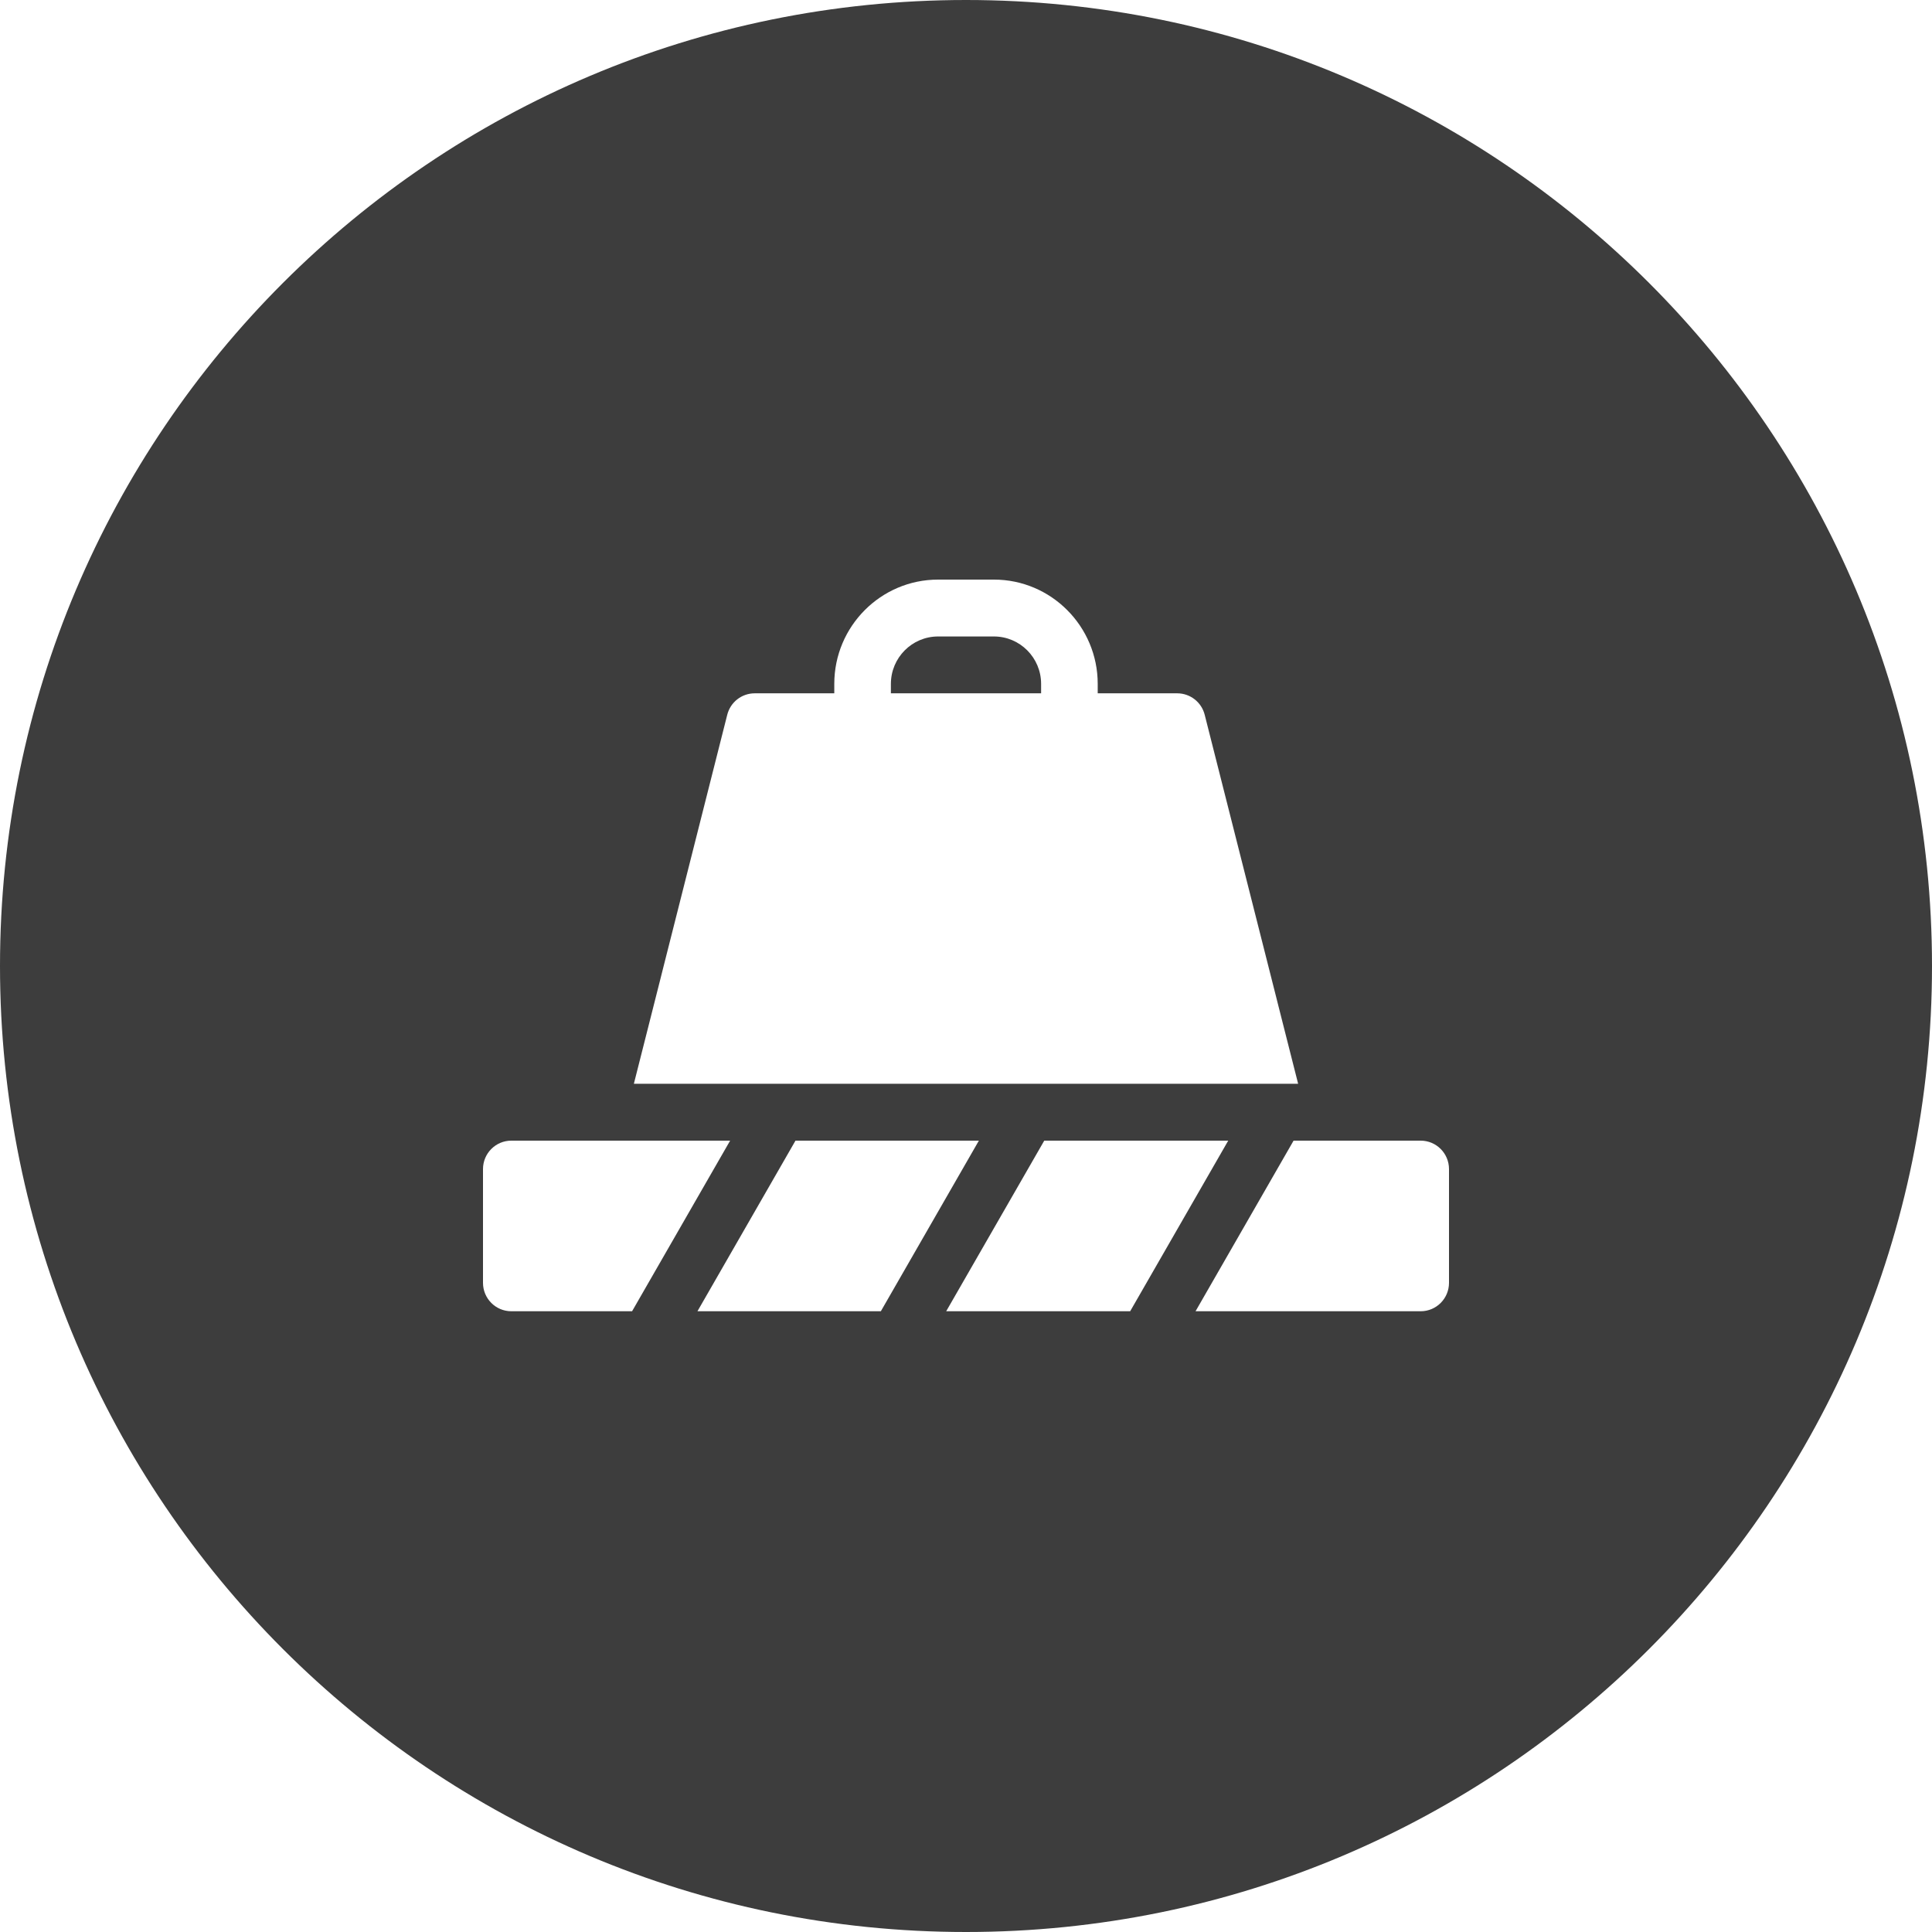 <svg width="80" height="80" viewBox="0 0 80 80" fill="none" xmlns="http://www.w3.org/2000/svg">
<path fill-rule="evenodd" clip-rule="evenodd" d="M40 80C62.091 80 80 62.091 80 40C80 17.909 62.091 0 40 0C17.909 0 0 17.909 0 40C0 62.091 17.909 80 40 80ZM48.748 28.709C49.284 28.709 49.752 29.075 49.884 29.597C50.203 30.862 51.82 37.248 52.87 41.39L52.875 41.412L53.753 44.877H26.247L27.381 40.398L27.381 40.397L27.436 40.178C28.453 36.16 29.785 30.896 30.114 29.596C30.246 29.074 30.713 28.709 31.25 28.709H34.546V28.317C34.546 25.936 36.474 24 38.843 24H41.157C43.526 24 45.454 25.936 45.454 28.317V28.709H48.748ZM36.89 28.317V28.709H43.11V28.317C43.11 27.235 42.234 26.355 41.157 26.355H38.843C37.766 26.355 36.89 27.235 36.89 28.317ZM43.24 47.232L39.18 54.296H46.798L50.858 47.232H43.24ZM28.88 54.296L32.939 47.232H40.533L36.474 54.296H28.88ZM21.172 47.232C20.525 47.232 20 47.759 20 48.409V53.119C20 53.769 20.525 54.296 21.172 54.296H26.173L30.233 47.232H21.172ZM53.564 47.232H58.828C59.475 47.232 60 47.759 60 48.409V53.119C60 53.769 59.475 54.296 58.828 54.296H49.505L53.564 47.232Z" fill="#3D3D3D"/>
</svg>

